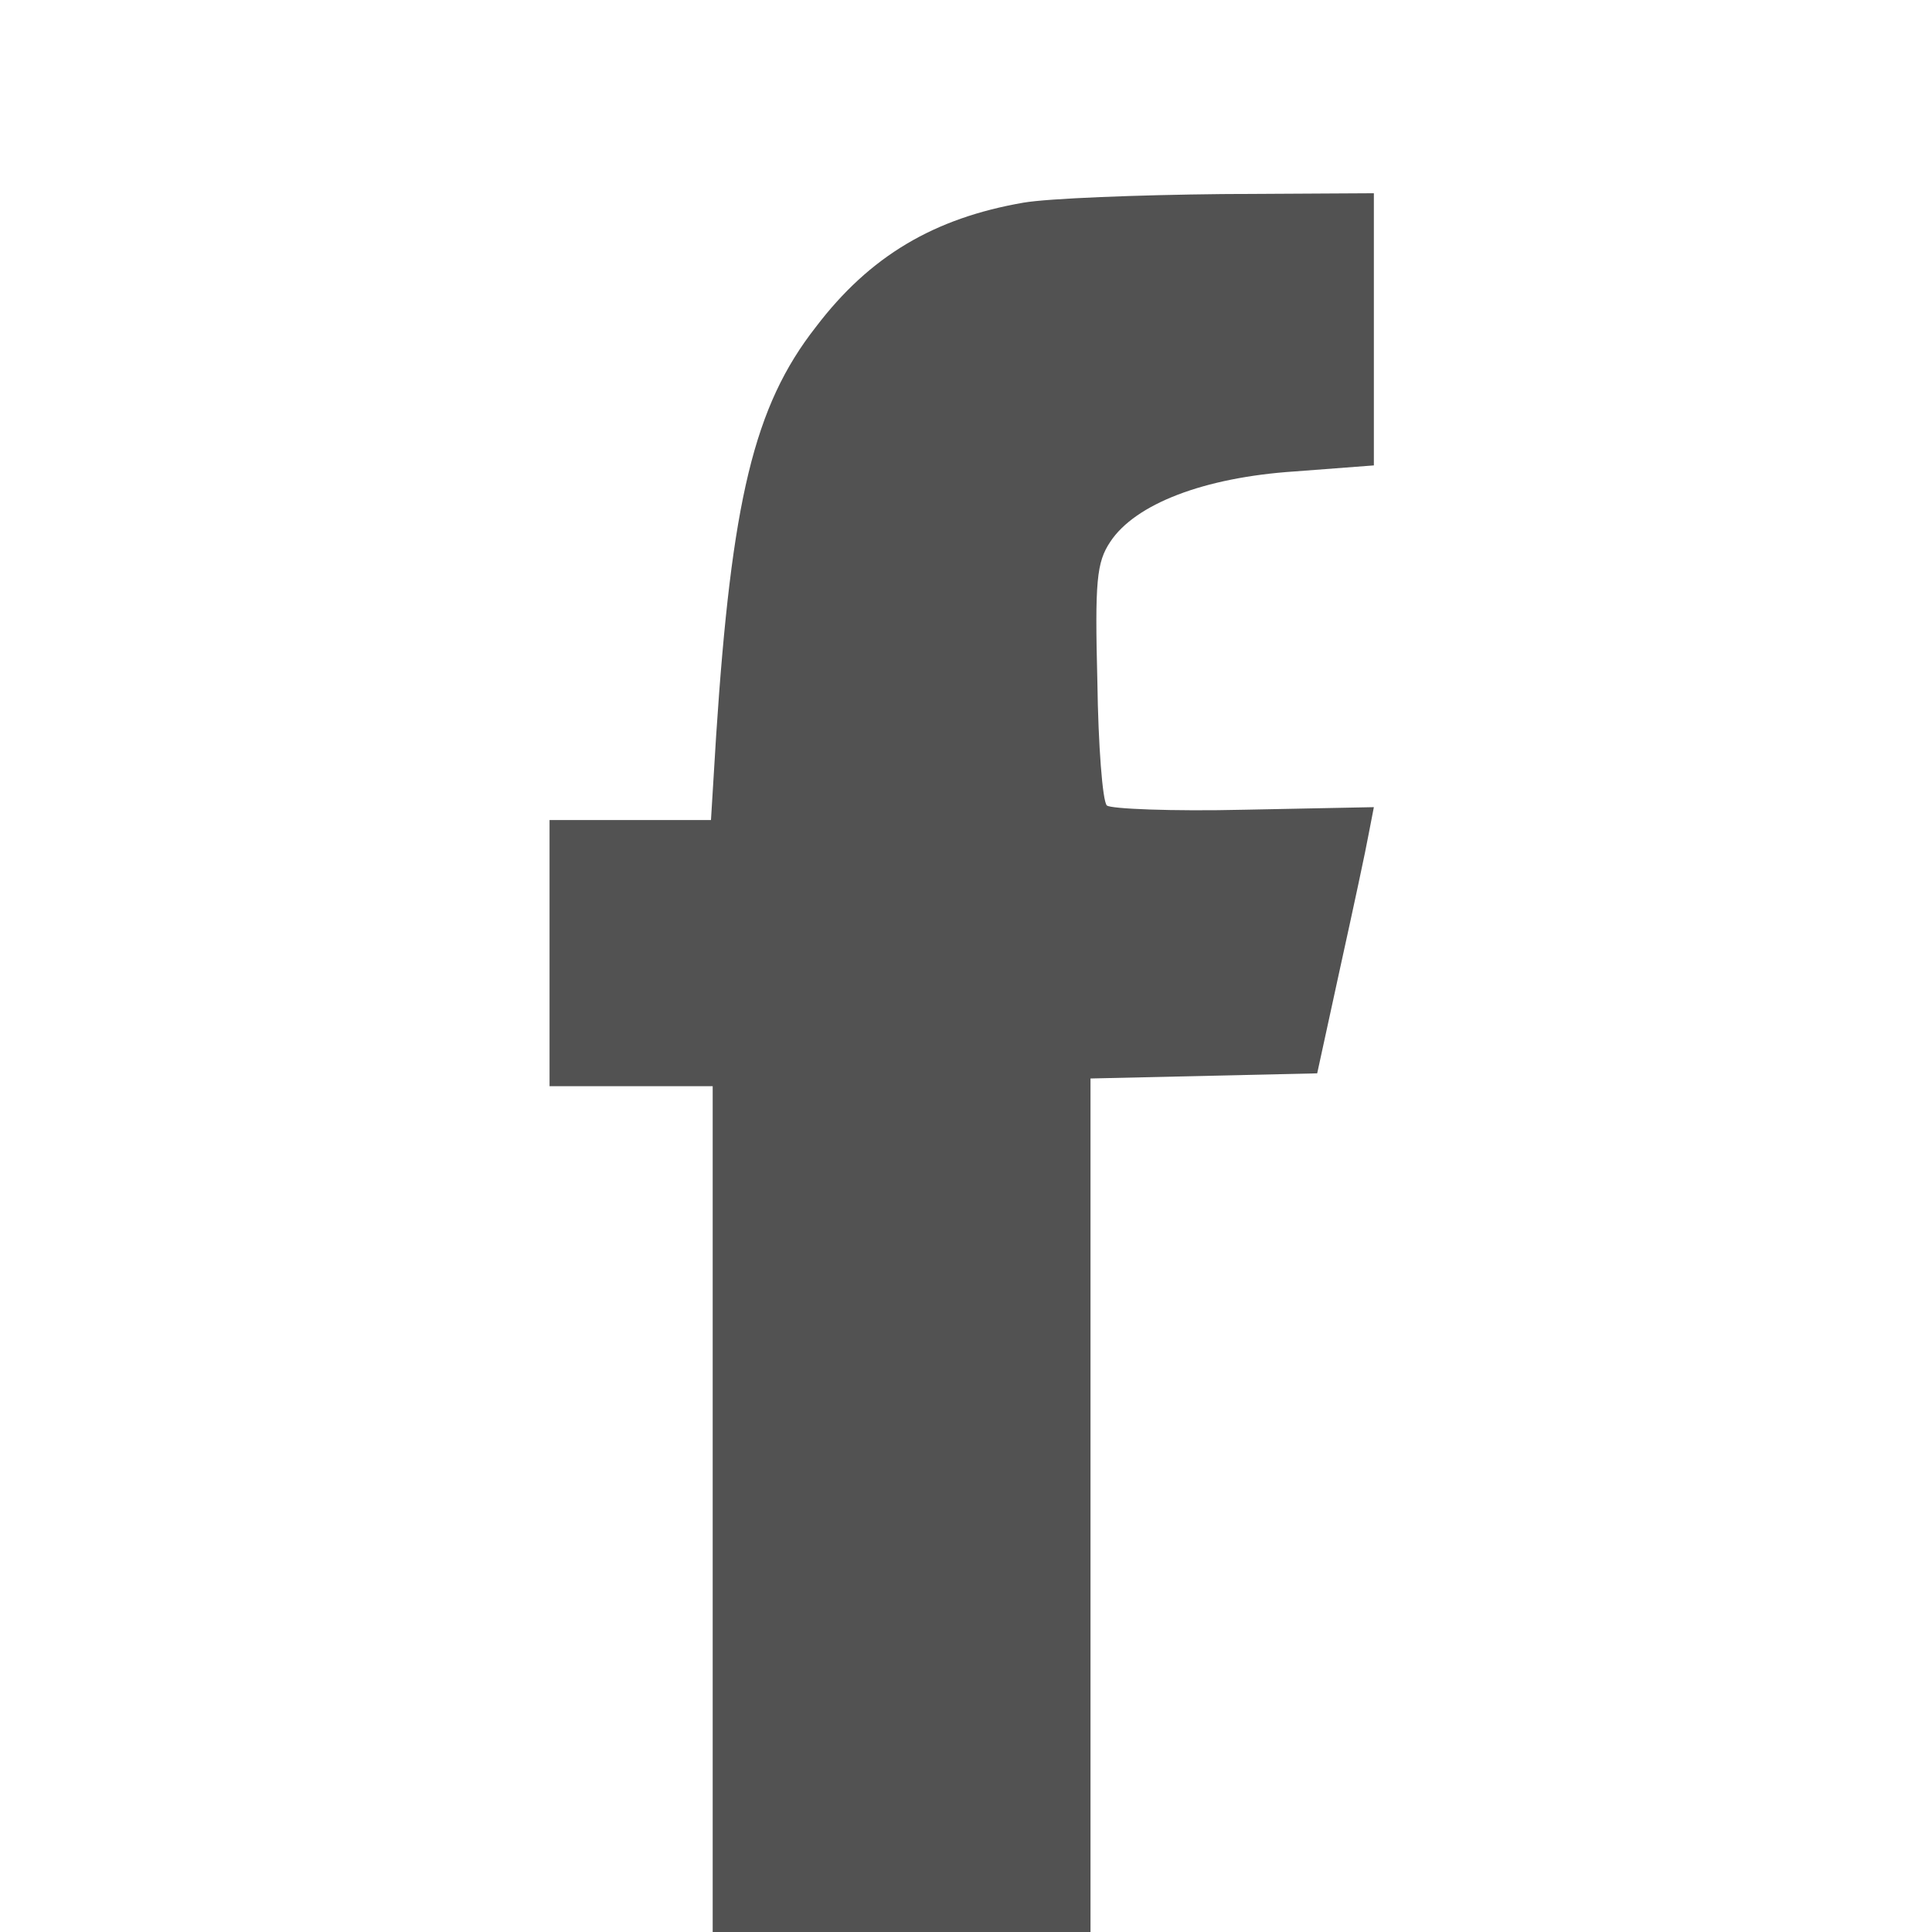 <svg version="1.0" xmlns="http://www.w3.org/2000/svg" width="15" height="15" viewBox="0 0 225 200" preserveAspectRatio="xMidYMid meet">
	<g transform="translate(0,225) scale(0.1,-0.1)"
	fill="#525252" stroke="none">
		<path fill="#525252" fill-rule="evenodd" d="M1192 2139 c-104 -18 -179 -62 -242 -145 -72 -92 -98 -202 -116 -476
		l-6 -98 -94 0 -94 0 0 -155 0 -155 95 0 95 0 0 -510 0 -510 220 0 220 0 0 515
		0 514 132 3 132 3 27 124 c15 68 30 138 33 155 l6 31 -151 -3 c-84 -2 -156 1
		-160 5 -5 5 -10 70 -11 144 -3 117 -1 139 15 163 29 44 109 75 215 82 l92 7 0
		158 0 159 -177 -1 c-98 -1 -202 -5 -231 -10z"/>
	</g>
</svg>
